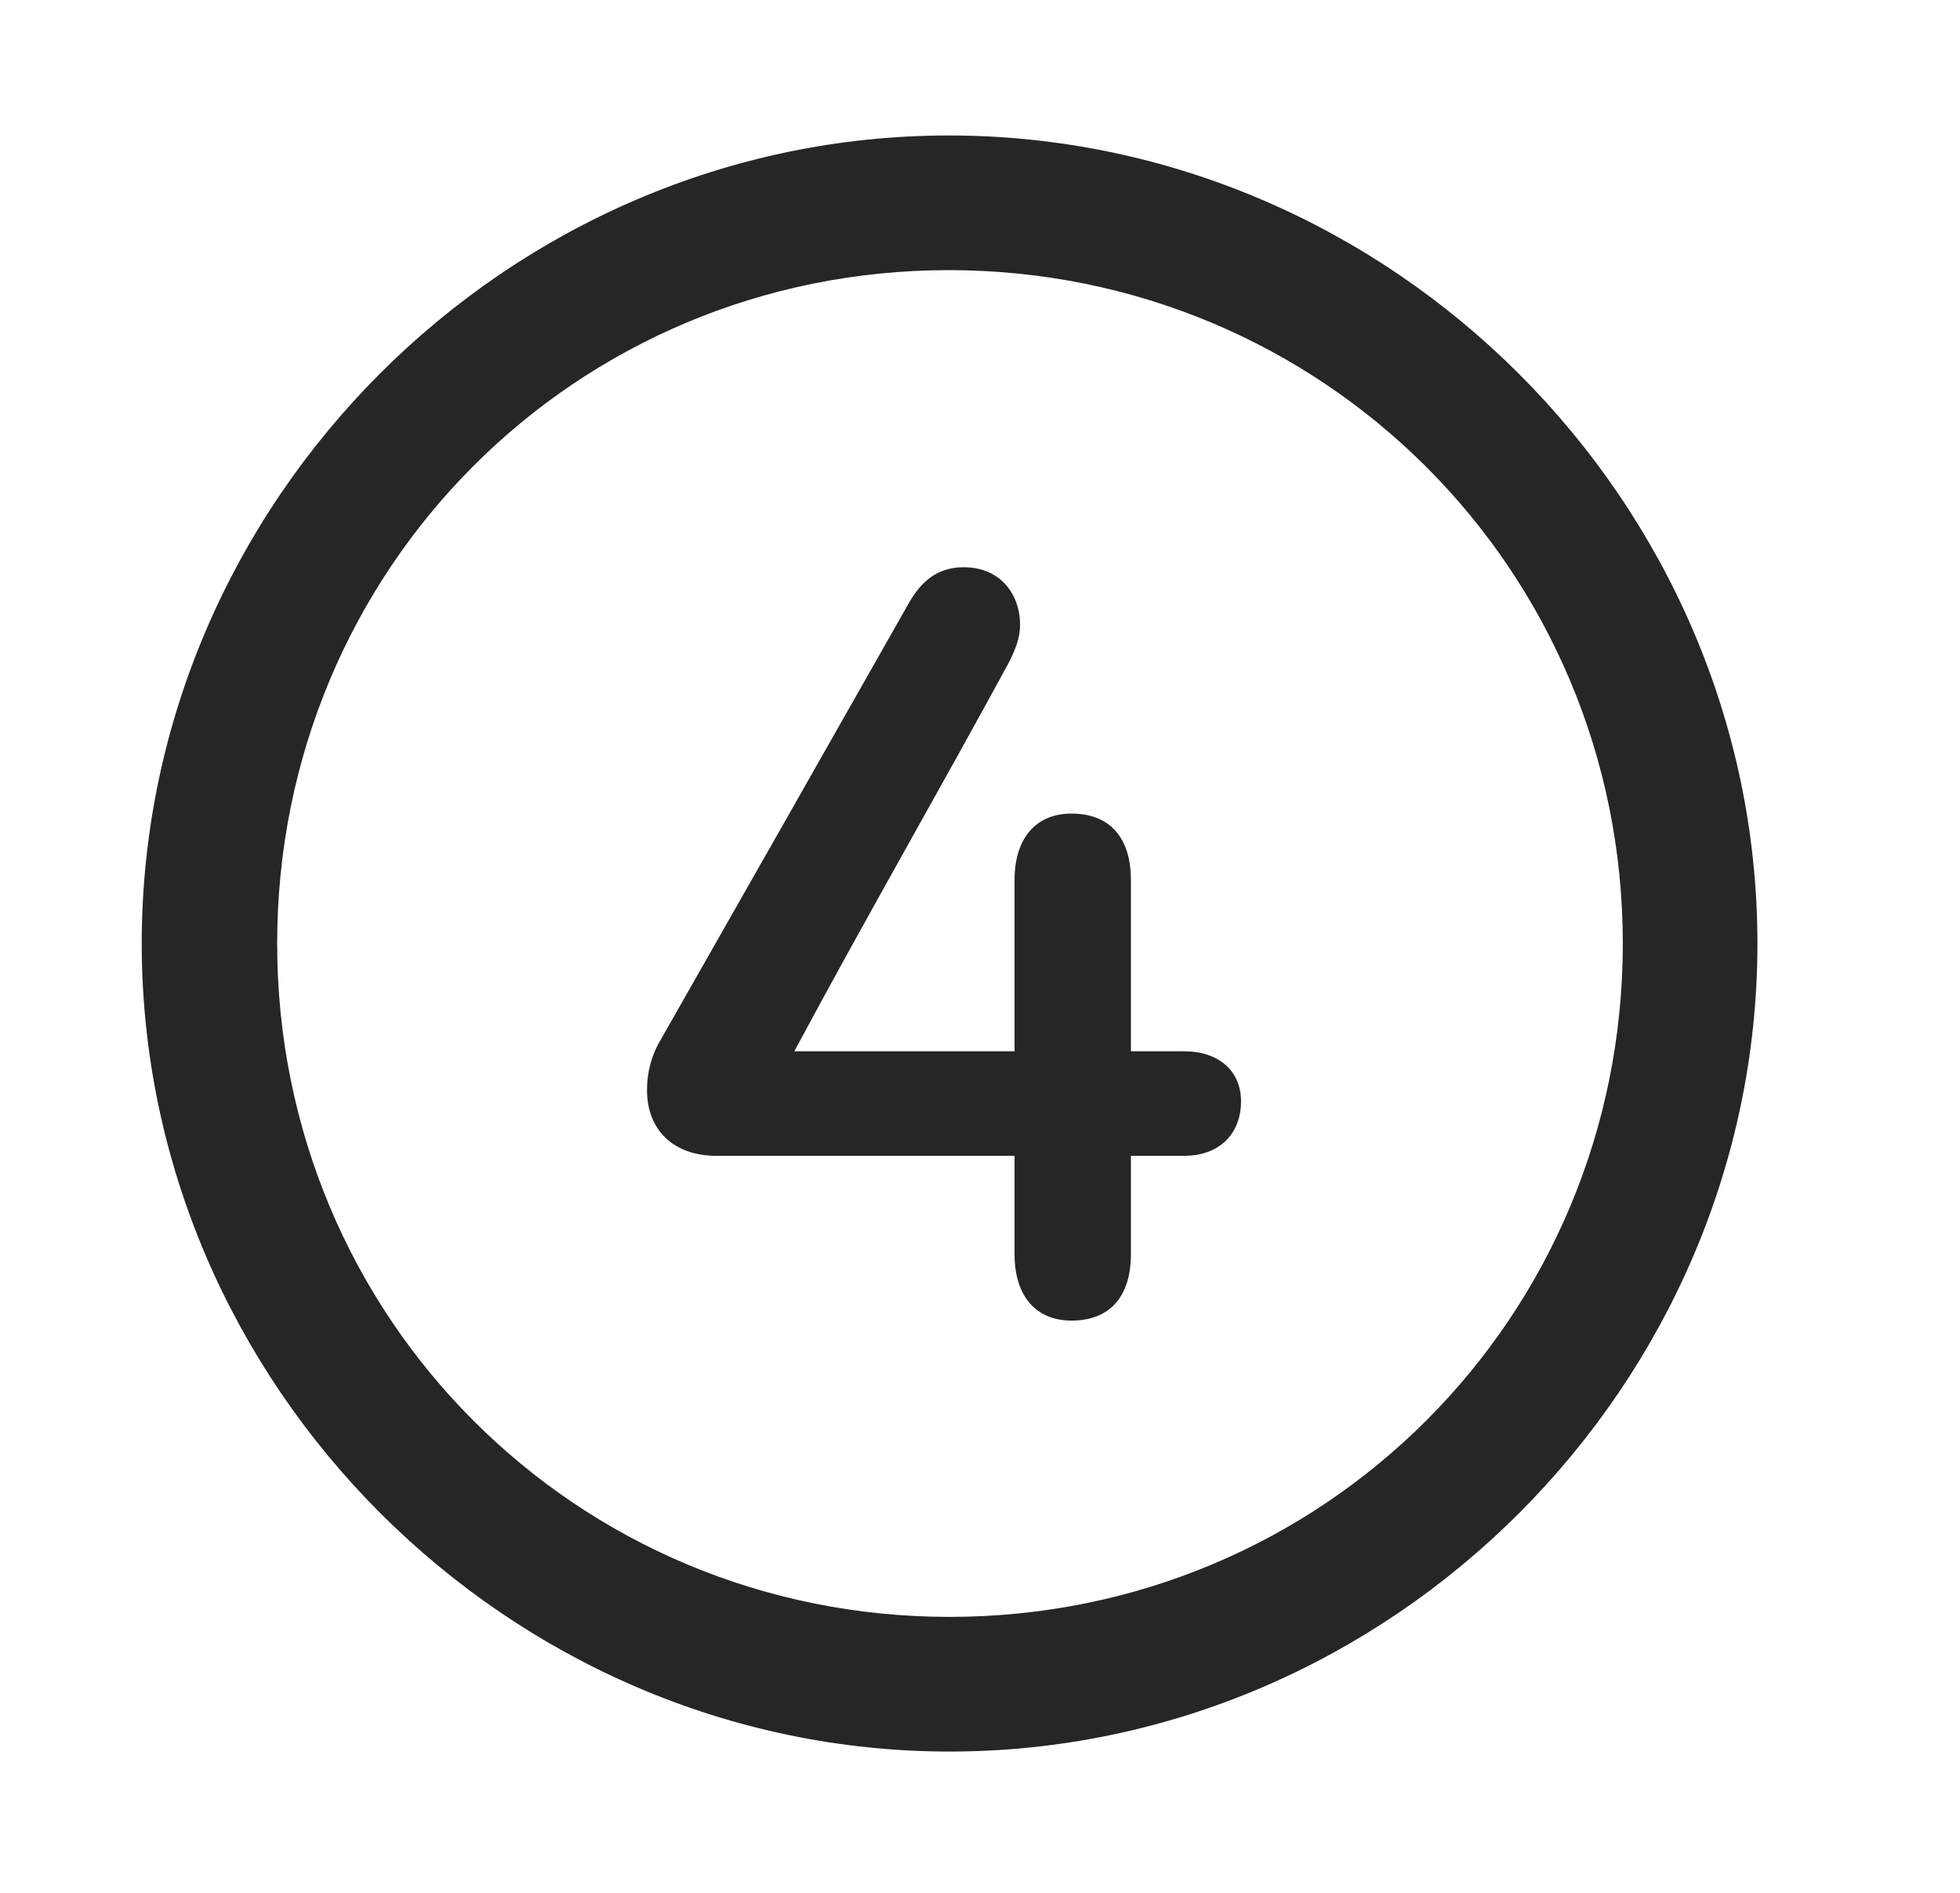 <svg width="29" height="28" viewBox="0 0 29 28" fill="currentColor" xmlns="http://www.w3.org/2000/svg">
<g clip-path="url(#clip0_2207_37947)">
<path d="M14.05 25.91C20.589 25.91 26.003 20.485 26.003 13.957C26.003 7.418 20.577 2.004 14.038 2.004C7.511 2.004 2.097 7.418 2.097 13.957C2.097 20.485 7.522 25.91 14.05 25.91ZM14.05 23.918C8.519 23.918 4.101 19.489 4.101 13.957C4.101 8.426 8.507 3.996 14.038 3.996C19.569 3.996 24.011 8.426 24.011 13.957C24.011 19.489 19.581 23.918 14.05 23.918Z" fill="currentColor" fill-opacity="0.85"/>
<path d="M9.573 16.125C9.573 16.711 9.96 17.098 10.604 17.098H15.011V18.551C15.011 19.172 15.327 19.535 15.854 19.535C16.417 19.535 16.733 19.184 16.733 18.551V17.098H17.519C18.034 17.098 18.362 16.781 18.362 16.289C18.362 15.844 18.034 15.551 17.519 15.551H16.733V13.02C16.733 12.387 16.417 12.035 15.854 12.035C15.327 12.035 15.011 12.399 15.011 13.02V15.551H11.753C12.808 13.582 13.839 11.801 14.929 9.797C15.023 9.61 15.093 9.434 15.093 9.246C15.093 8.789 14.8 8.391 14.261 8.391C13.898 8.391 13.64 8.567 13.429 8.953C12.187 11.145 11.026 13.184 9.772 15.387C9.632 15.621 9.573 15.879 9.573 16.125Z" fill="currentColor" fill-opacity="0.85"/>
</g>
<defs>
<clipPath id="clip0_2207_37947">
<rect width="23.906" height="23.918" fill="currentColor" transform="translate(2.097 2.004)"/>
</clipPath>
</defs>
</svg>
